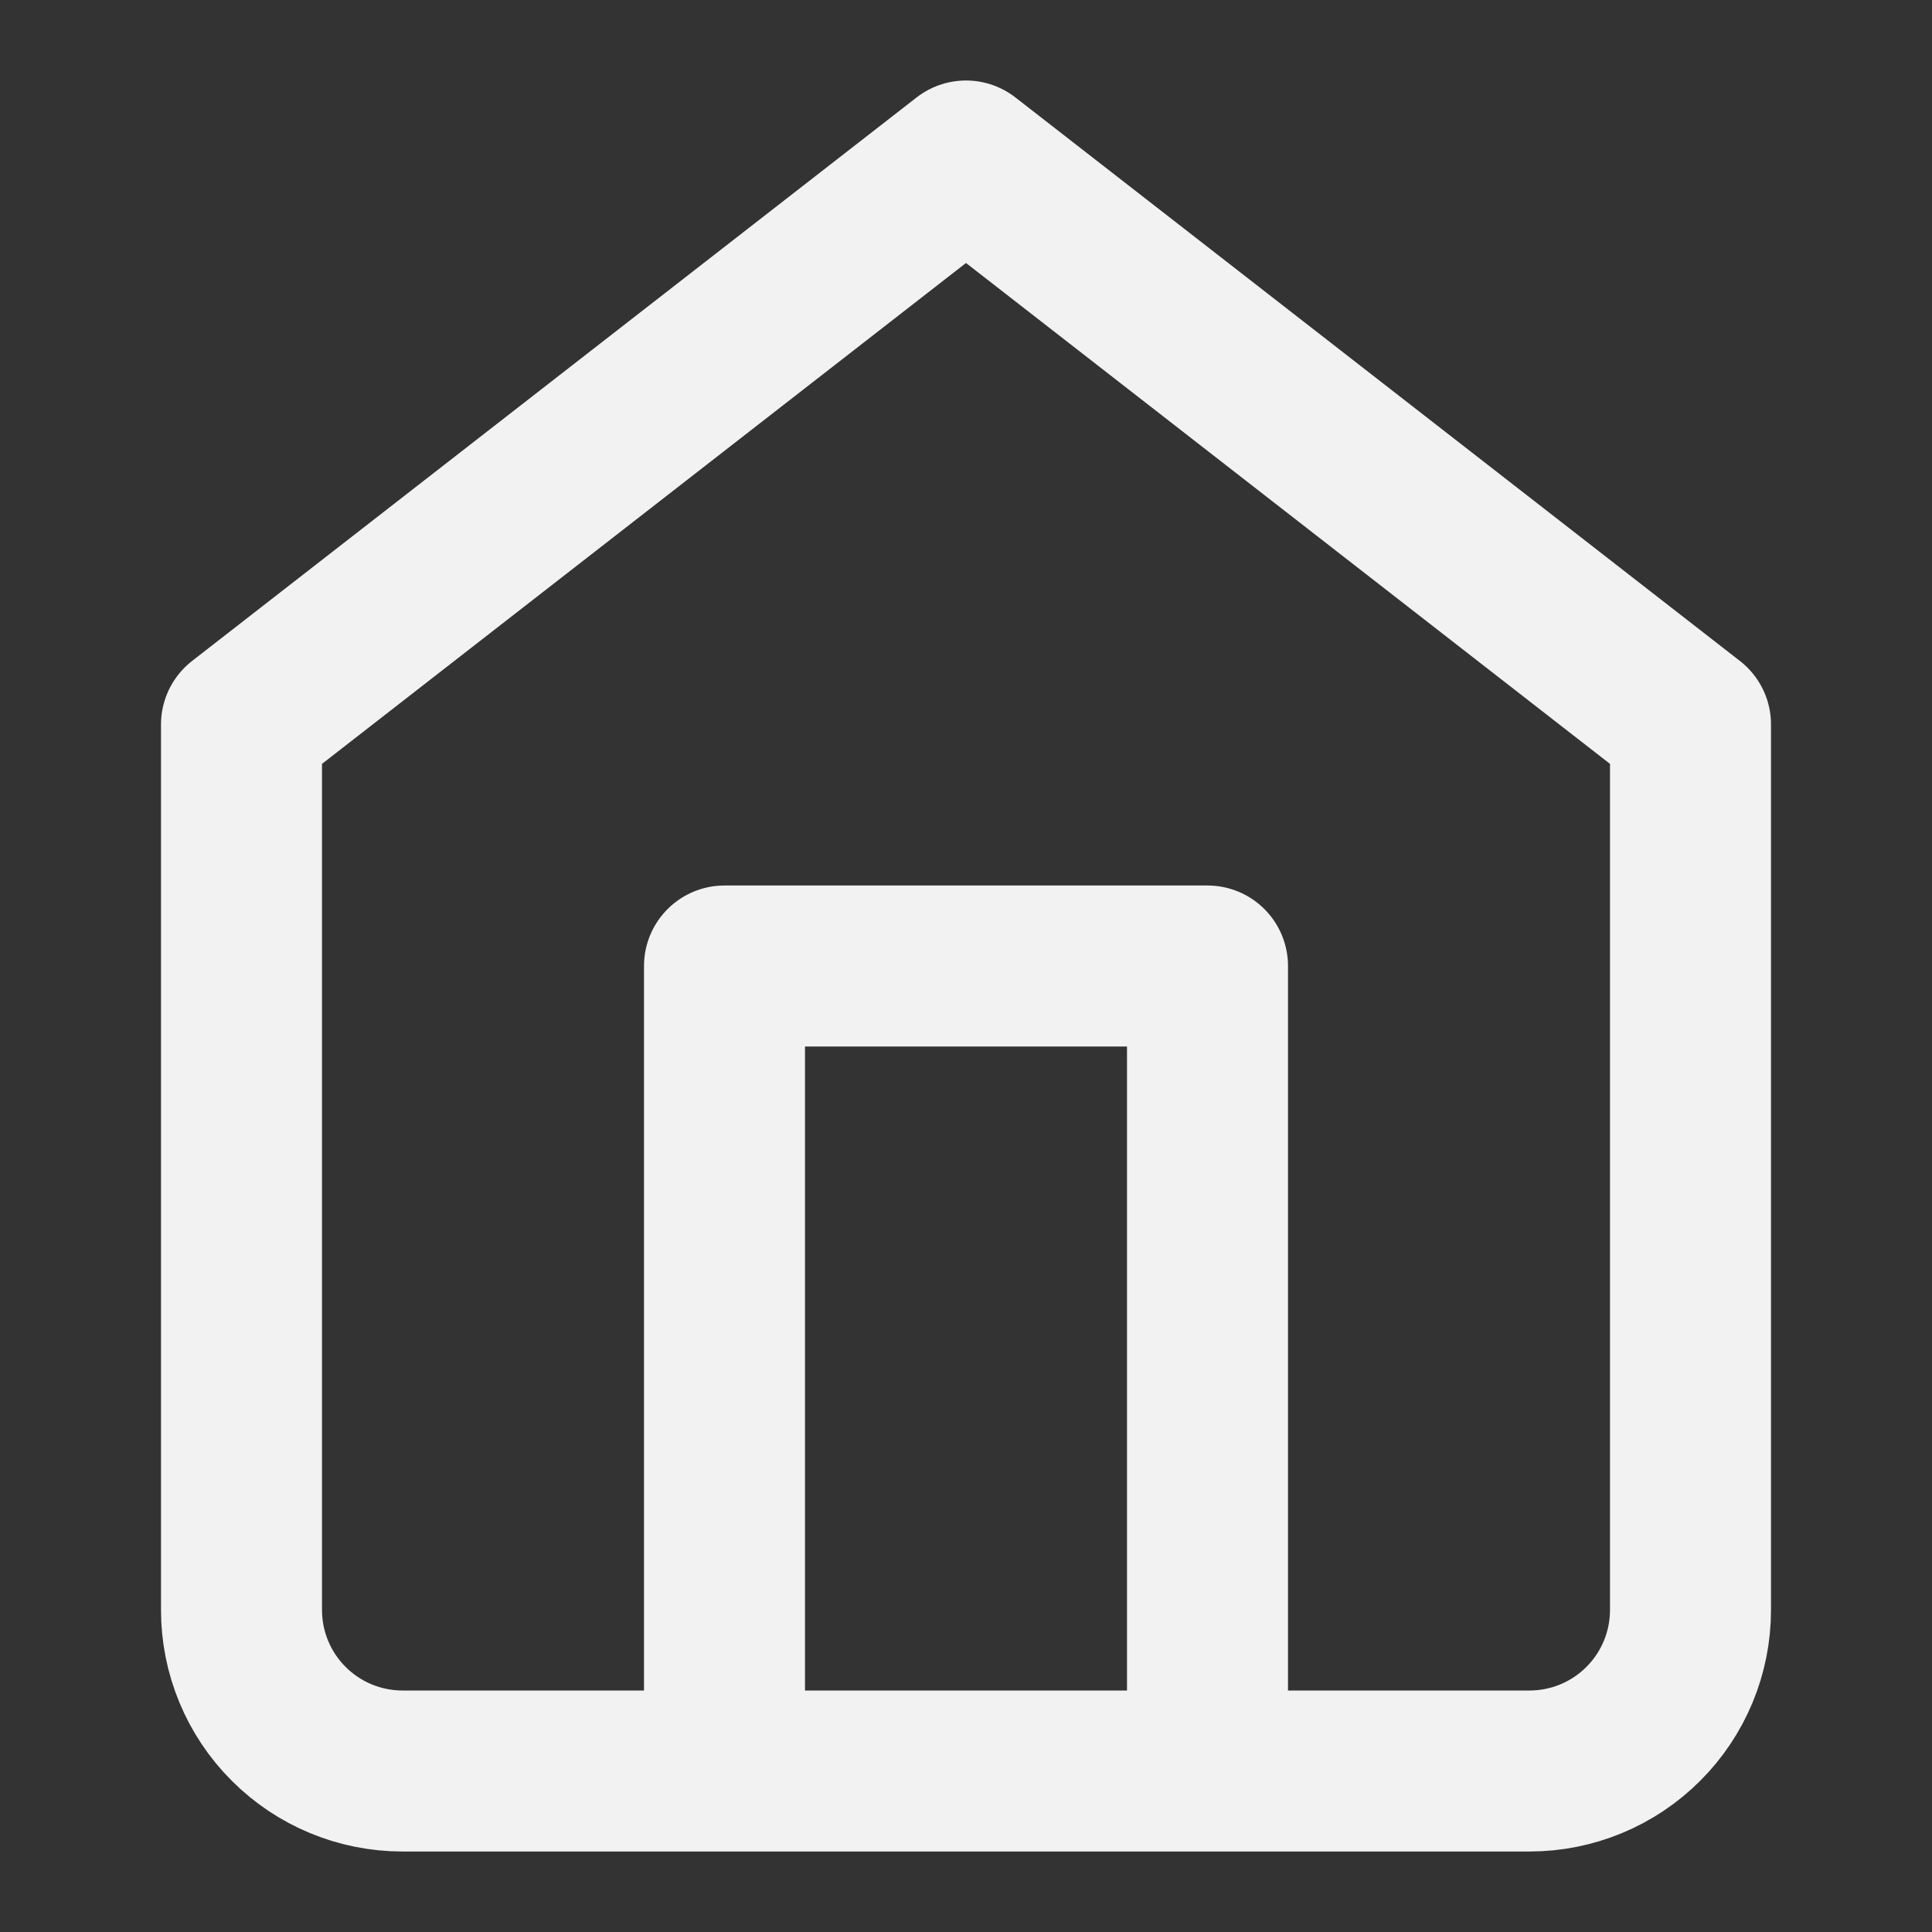 <svg width="48" height="48" viewBox="0 0 48 48" fill="none" xmlns="http://www.w3.org/2000/svg">
<rect x="0" y="0" width="48" height="48" fill="#333333" stroke="none"/>
<path d="M18 44V24H30V44M6 18L24 4L42 18V40C42 41.061 41.579 42.078 40.828 42.828C40.078 43.579 39.061 44 38 44H10C8.939 44 7.922 43.579 7.172 42.828C6.421 42.078 6 41.061 6 40V18Z" stroke="#F2F2F2" stroke-width="4" stroke-linecap="round" stroke-linejoin="round"/>
</svg>
